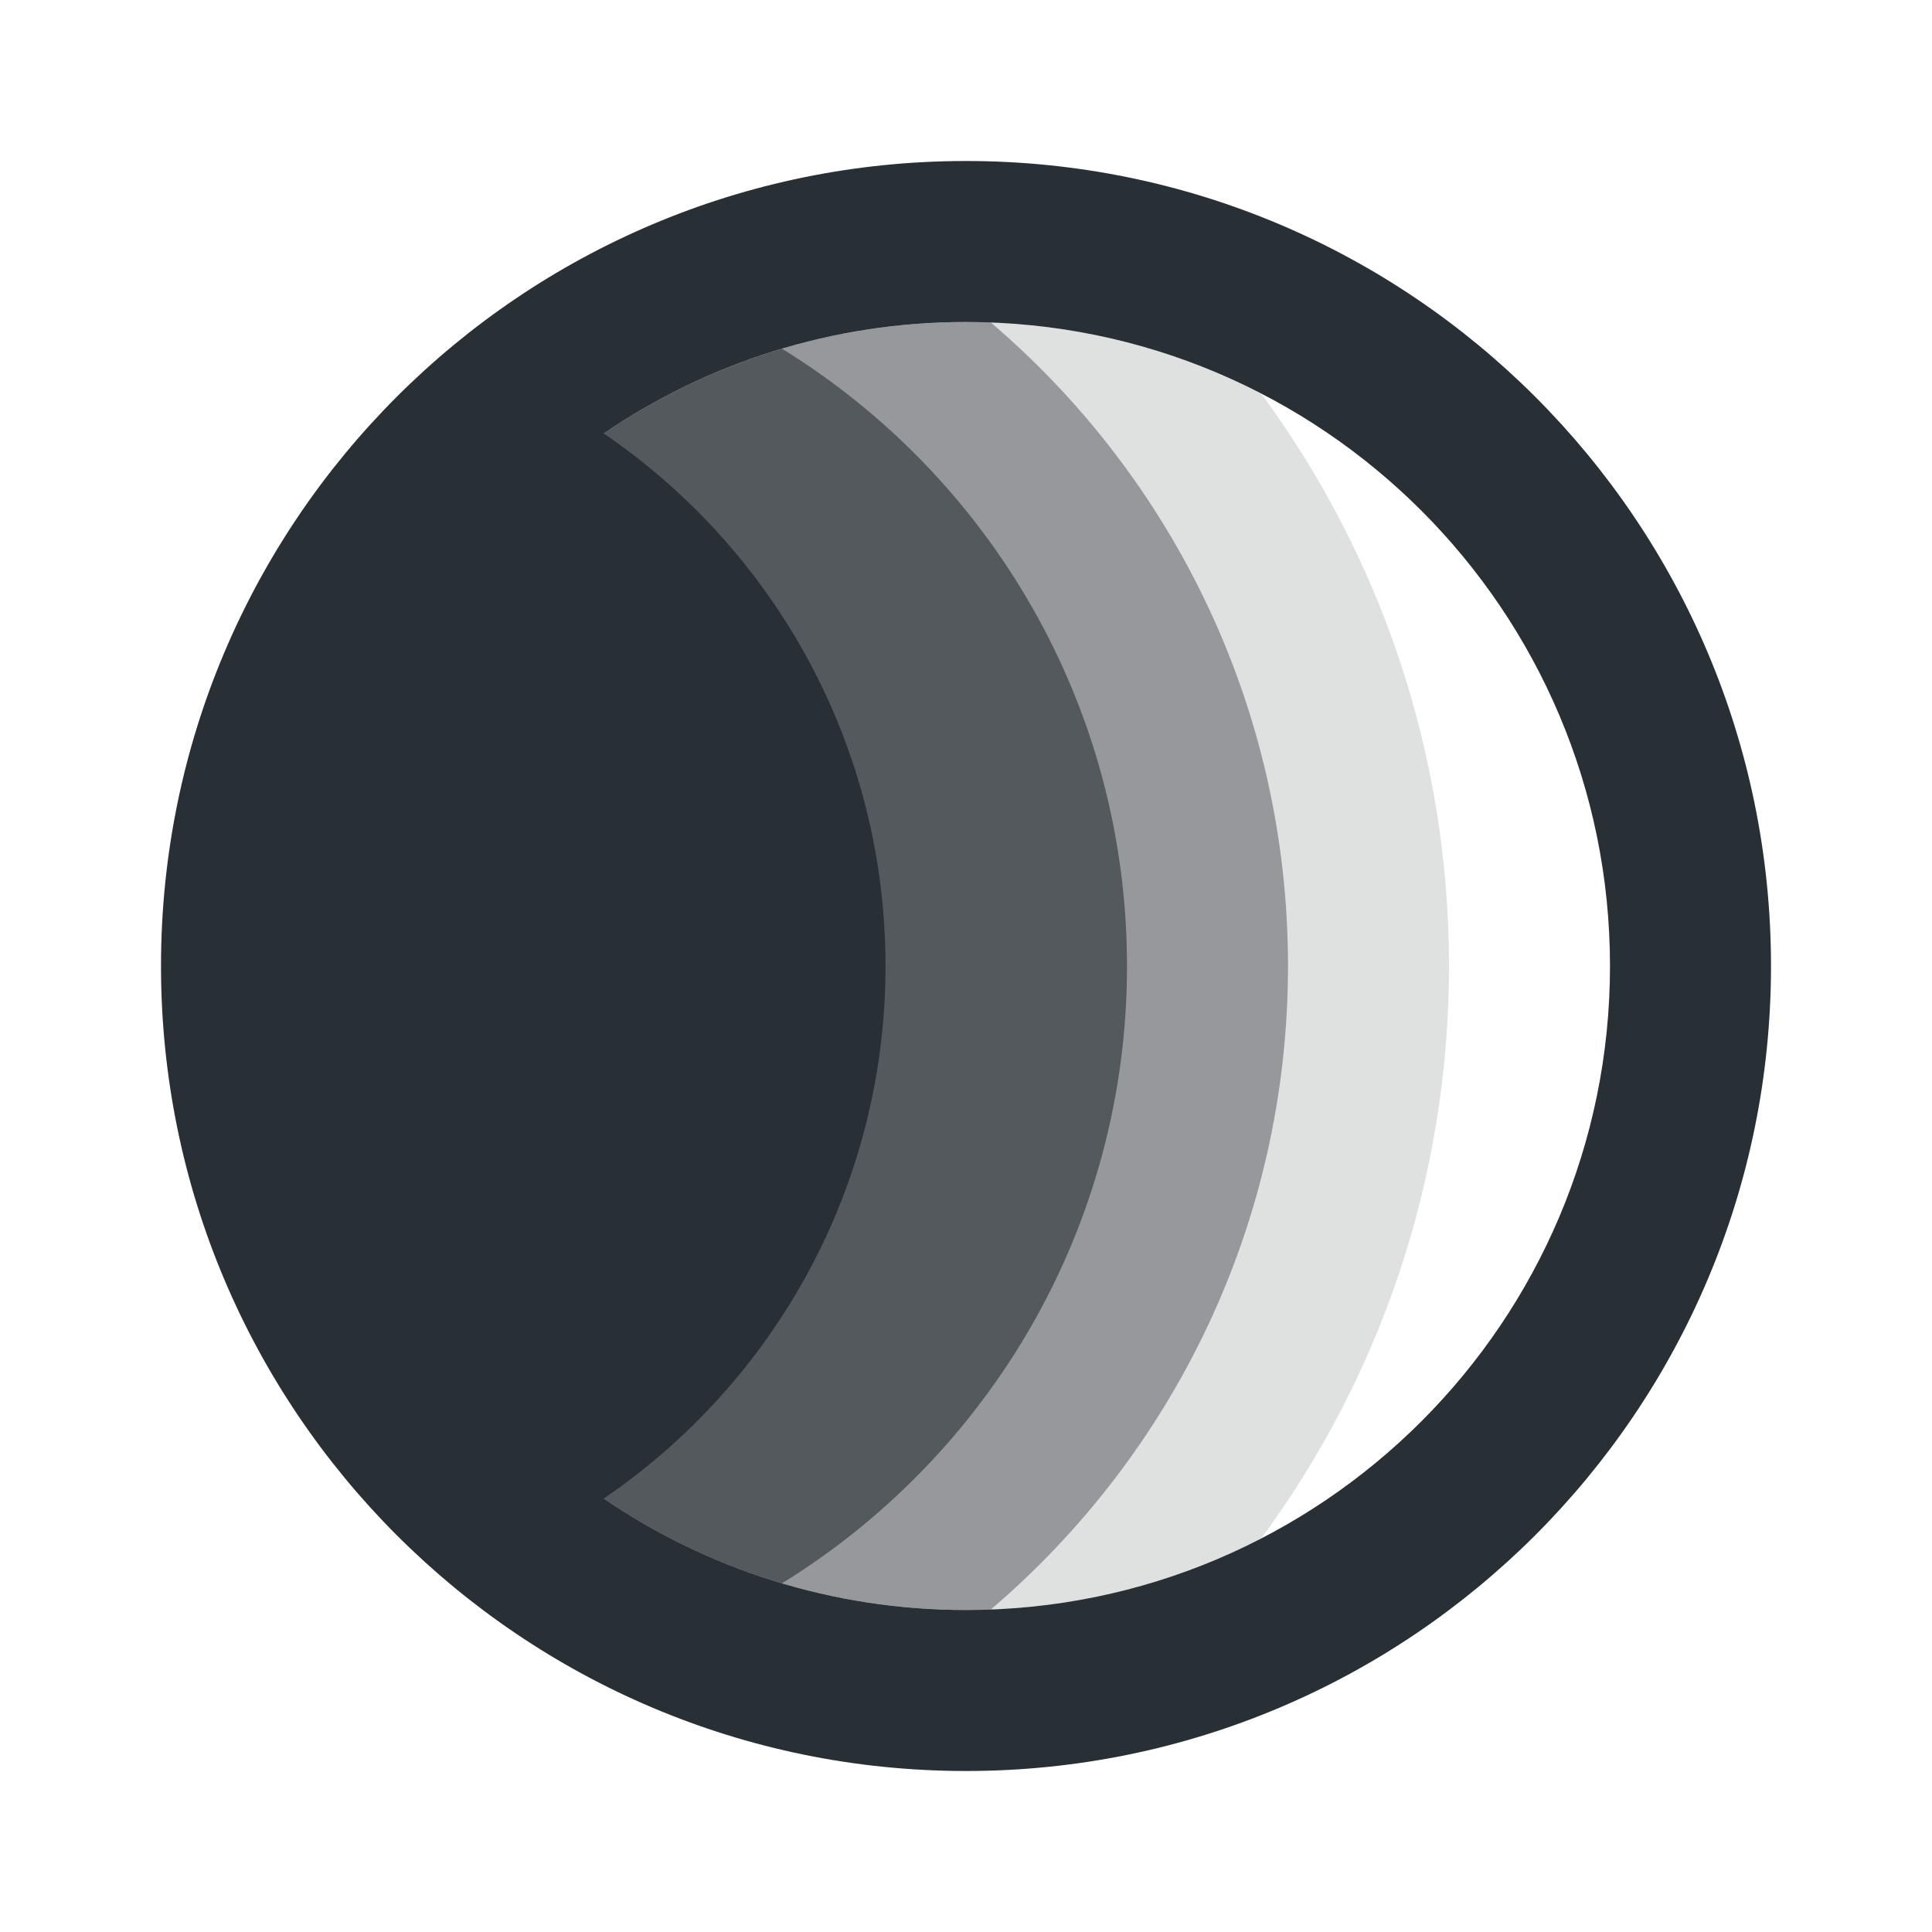 <svg width="24" height="24" viewBox="0 0 24 24" fill="none" xmlns="http://www.w3.org/2000/svg">
<path opacity="0.15" d="M15.666 19.113C17.133 17.122 18 14.662 18 12C18 9.338 17.133 6.878 15.666 4.888C14.568 4.32 13.321 4 12 4C7.582 4 4 7.582 4 12C4 16.418 7.582 20 12 20C13.321 20 14.568 19.68 15.666 19.113Z" fill="#282F35"/>
<path opacity="0.4" d="M12.308 19.994C14.567 18.068 16 15.201 16 12C16 8.799 14.567 5.932 12.308 4.006C12.206 4.002 12.103 4 12 4C7.582 4 4 7.582 4 12C4 16.418 7.582 20 12 20C12.103 20 12.206 19.998 12.308 19.994Z" fill="#282F35"/>
<path opacity="0.6" d="M9.713 19.669C12.285 18.084 14 15.242 14 12C14 8.758 12.286 5.916 9.714 4.332C6.409 5.315 4 8.376 4 12C4 15.624 6.409 18.685 9.713 19.669Z" fill="#282F35"/>
<path fill-rule="evenodd" clip-rule="evenodd" d="M22 12C22 17.523 17.523 22 12 22C6.477 22 2 17.523 2 12C2 6.477 6.477 2 12 2C17.523 2 22 6.477 22 12ZM20 12C20 16.418 16.418 20 12 20C10.331 20 8.782 19.489 7.5 18.615C9.613 17.175 11 14.75 11 12C11 9.25 9.613 6.825 7.5 5.385C8.782 4.511 10.331 4 12 4C16.418 4 20 7.582 20 12Z" fill="#282F35"/>
</svg>

